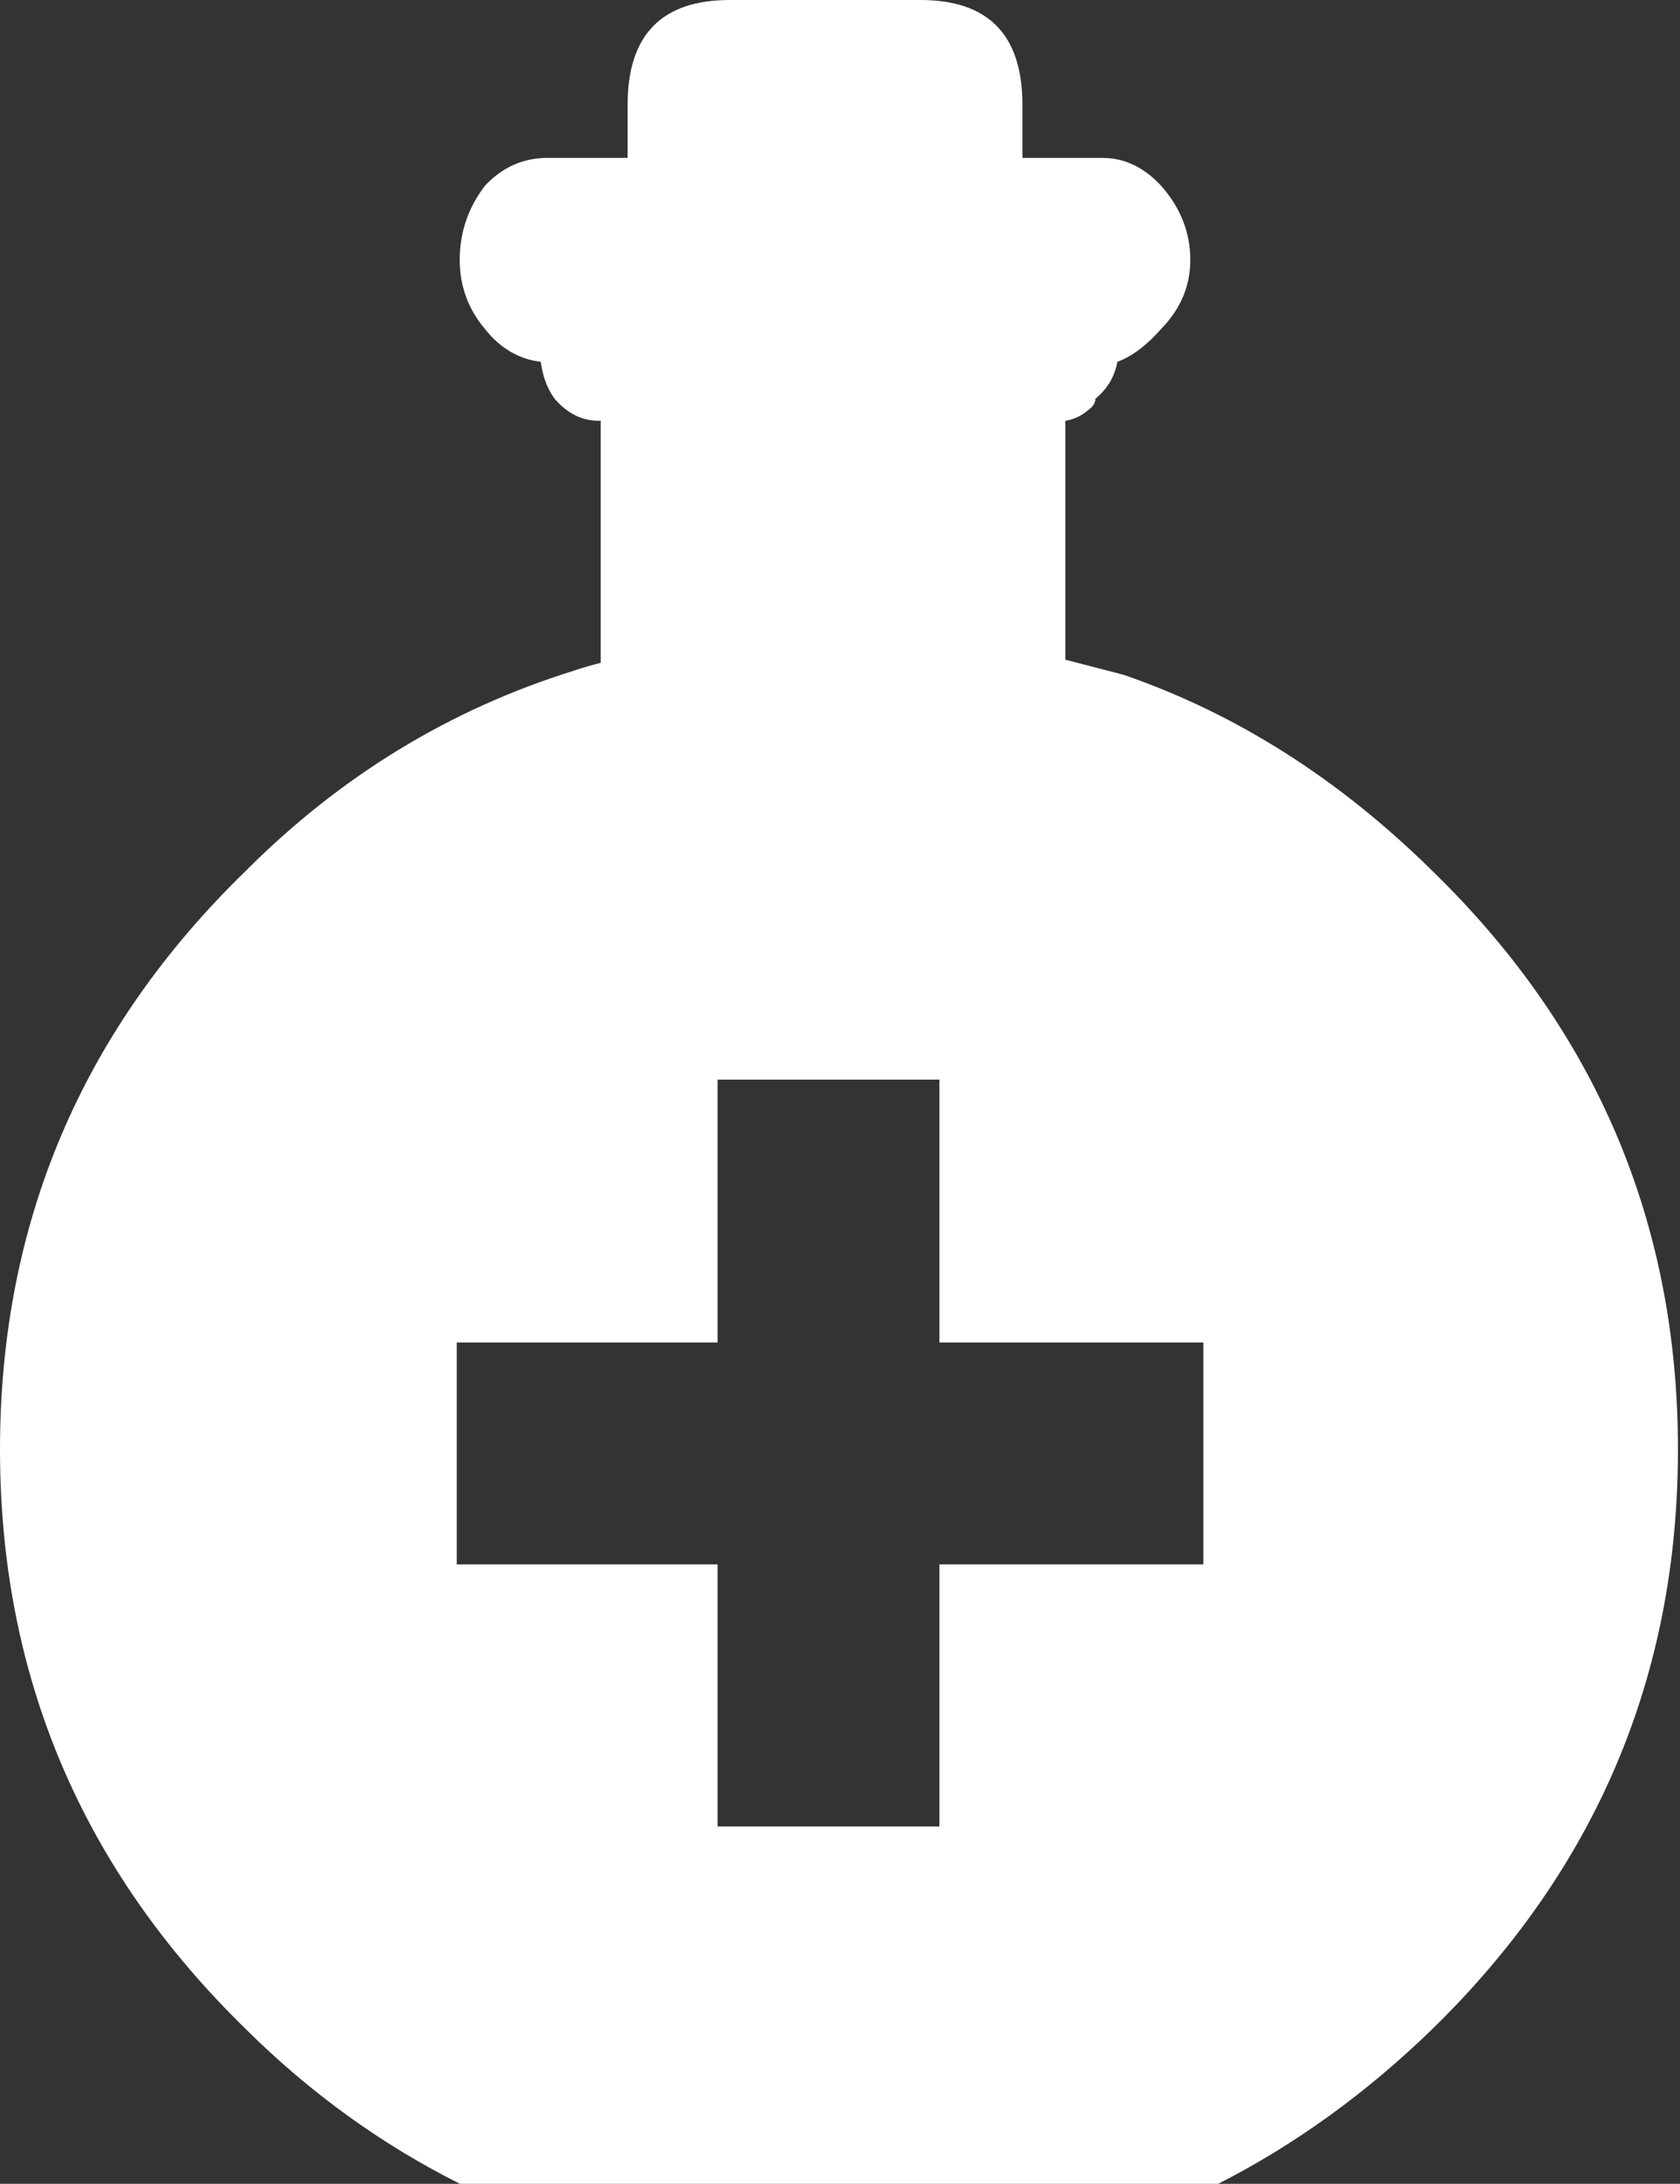 <?xml version="1.0" encoding="UTF-8" standalone="no"?>
<!DOCTYPE svg PUBLIC "-//W3C//DTD SVG 1.1//EN" "http://www.w3.org/Graphics/SVG/1.1/DTD/svg11.dtd">
<svg width="100%" height="100%" viewBox="0 0 394 512" version="1.1" xmlns="http://www.w3.org/2000/svg" xmlns:xlink="http://www.w3.org/1999/xlink" xml:space="preserve" xmlns:serif="http://www.serif.com/" style="fill-rule:evenodd;clip-rule:evenodd;stroke-linejoin:round;stroke-miterlimit:2;">
    <rect x="0" y="0" width="394" height="512" fill="#333333" stroke="none"/>
    <g transform="matrix(0.582,0,0,0.582,-3.026,-7.361)">
        <path d="M294.35,553.45L189.25,553.45L189.25,642.85L294.35,642.85L294.35,748.4L383.75,748.4L383.75,642.85L490.1,642.85L490.1,553.45L383.75,553.45L383.75,447.55L294.35,447.55L294.35,553.45M417.2,54.9L417.2,76.25L449.4,76.25C458.267,76.25 466.183,80.017 473.15,87.55C480.95,96.417 484.85,106.35 484.85,117.35C484.85,127.817 480.95,137.067 473.15,145.1C467.25,151.8 461.35,156.233 455.45,158.4C454.383,164.333 451.433,169.3 446.6,173.3C446.6,174.933 445.667,176.417 443.8,177.75C441.067,180.15 437.967,181.617 434.5,182.15L434.5,278.4L457.85,284.45C503.25,300.05 544.733,326.367 582.3,363.4C648.333,427.567 681.35,505.283 681.35,596.55C681.35,687.817 648.333,765.667 582.3,830.1C555.733,855.9 526.883,876.717 495.75,892.55L190.9,892.55C159.2,876.717 130.333,855.9 104.3,830.1C38.233,765.667 5.2,687.817 5.2,596.55C5.2,505.283 38.233,427.567 104.3,363.4C142.4,325.267 186.417,298.417 236.35,282.85C239.583,281.75 243.217,280.683 247.25,279.65L247.25,182.15L246.4,182.15C239.7,182.15 233.8,179.2 228.7,173.3C225.767,169.3 223.9,164.333 223.1,158.4C214.233,157.333 206.717,152.9 200.55,145.1C193.817,137.067 190.45,127.817 190.45,117.35C190.45,106.35 193.817,96.417 200.55,87.55C207.55,80.017 216,76.25 225.9,76.25L258.1,76.25L258.1,54.9C258.1,26.733 271.8,12.65 299.2,12.65L376.15,12.65C403.517,12.65 417.2,26.733 417.2,54.9" style="fill:white;"/>
    </g>
</svg>
